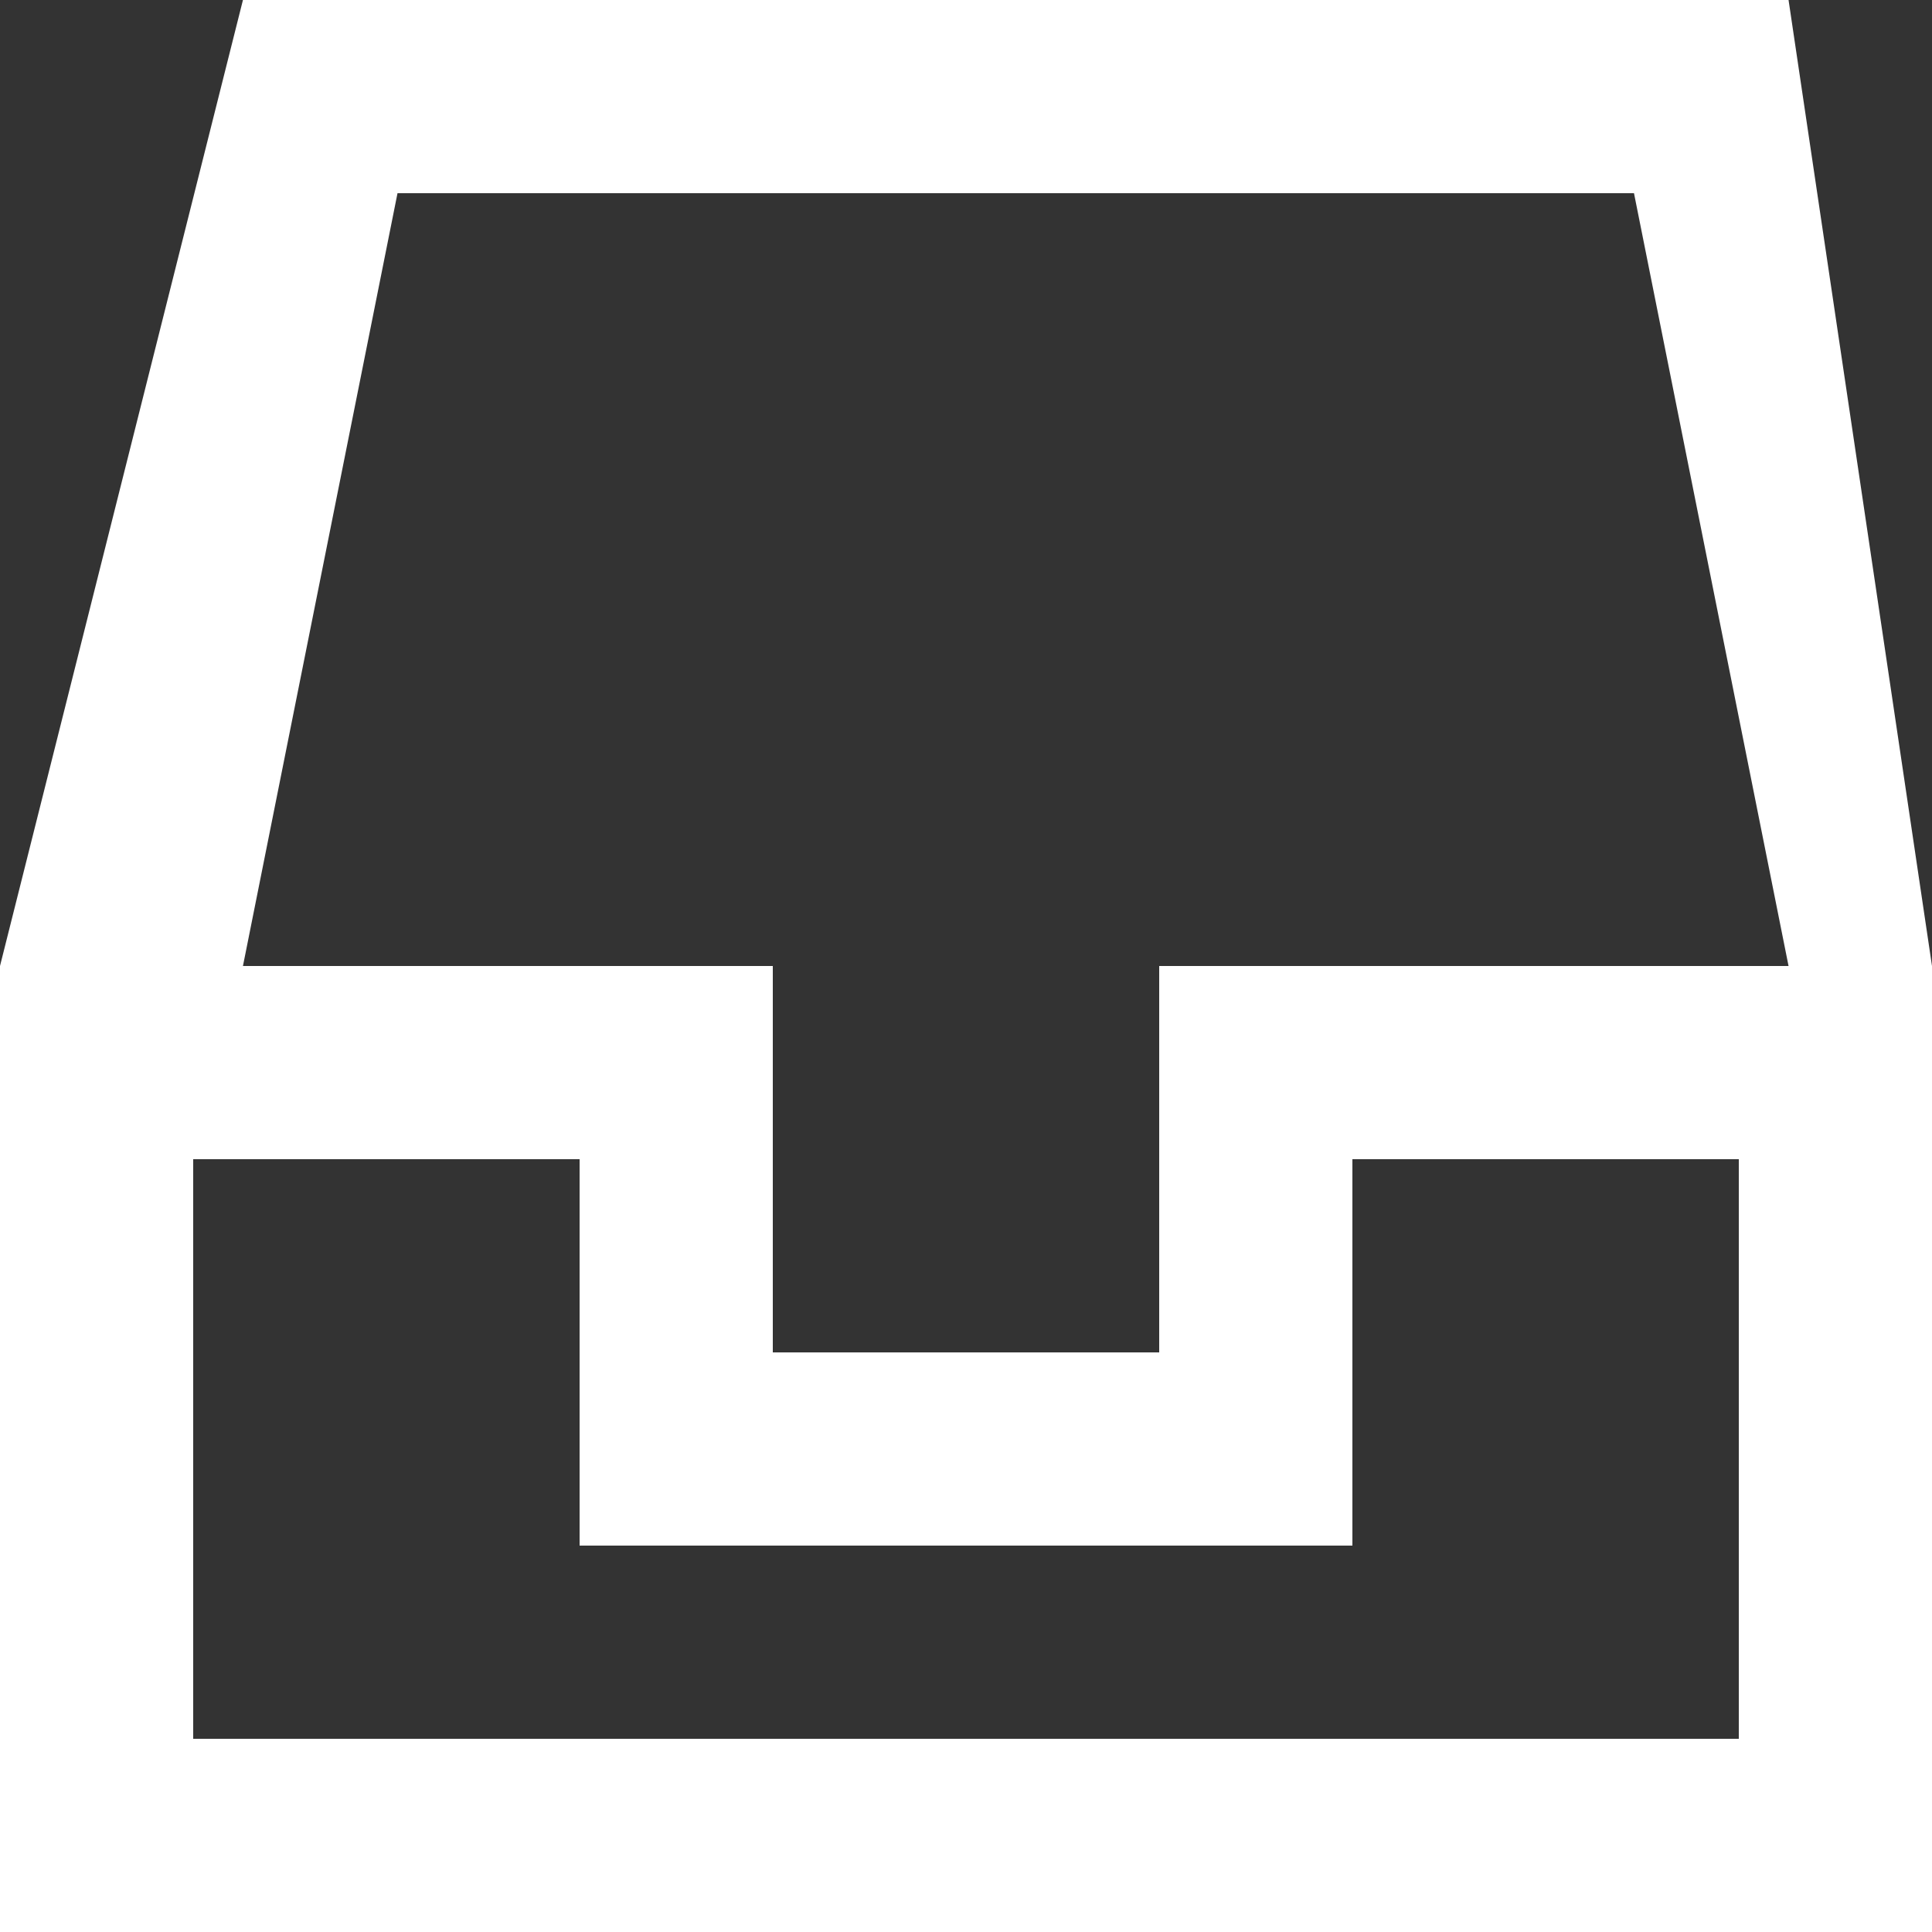 <!-- Generated by IcoMoon.io -->
<svg version="1.1" xmlns="http://www.w3.org/2000/svg" width="32" height="32" viewBox="0 0 32 32">
<rect x="0" y="0" width="32" height="32" fill="#333333" stroke="none"/>
<title>as-inbox_empty-</title>
<path fill="#fff" d="M22.4 25.6v-6.4h6.4v9.6h-25.6v-9.6h6.4v6.4h12.8zM19.2 16v6.4h-6.4v-6.4h-8.776l2.56-12.8h20.48l2.56 12.8h-10.424zM0 32h32v-16l-2.376-16h-25.6l-4.024 16v16z"></path>
</svg>
